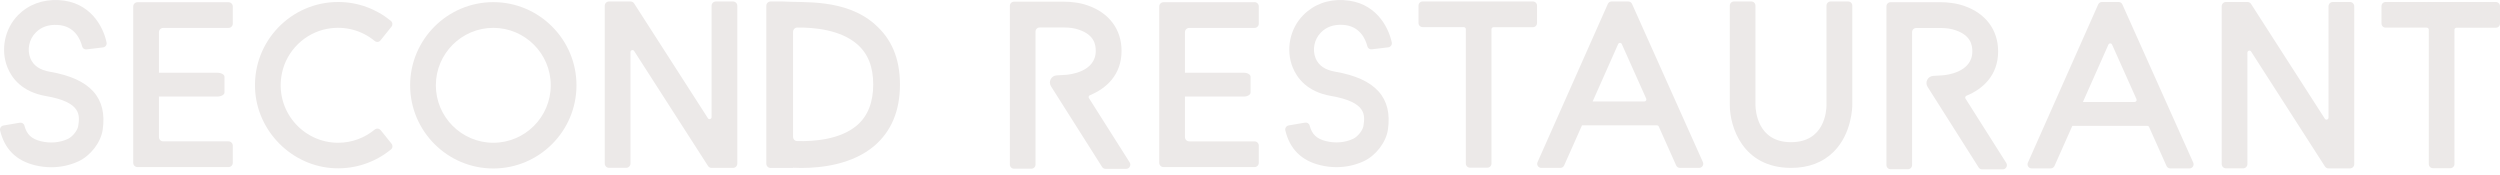 <svg width="400" height="28" viewBox="0 0 400 28" fill="none" xmlns="http://www.w3.org/2000/svg">
<path d="M60.885 20.82C60.649 20.526 60.238 20.503 59.944 20.738C58.357 22.043 56.335 22.842 54.102 22.842C48.389 22.842 43.863 17.587 45.121 11.663C45.873 8.101 48.788 5.268 52.362 4.61C55.266 4.081 57.946 4.903 59.944 6.549C60.226 6.784 60.649 6.761 60.873 6.467L62.636 4.269C62.859 3.998 62.824 3.587 62.554 3.352C60.25 1.459 57.311 0.319 54.102 0.319C46.59 0.319 40.512 6.573 40.806 14.143C41.065 20.996 46.731 26.662 53.584 26.921C56.993 27.05 60.132 25.898 62.566 23.9C62.836 23.677 62.871 23.265 62.648 22.995L60.885 20.797V20.82Z" fill="#ECE9E8"/>
<path d="M78.928 0.342C71.593 0.342 65.621 6.314 65.621 13.649C65.621 20.985 71.593 26.956 78.928 26.956C86.264 26.956 92.236 20.985 92.236 13.649C92.236 6.314 86.264 0.342 78.928 0.342ZM78.928 22.842C73.862 22.842 69.736 18.716 69.736 13.649C69.736 8.583 73.862 4.457 78.928 4.457C83.995 4.457 88.121 8.583 88.121 13.649C88.121 18.716 83.995 22.842 78.928 22.842Z" fill="#ECE9E8"/>
<path d="M36.563 0.354H21.998C21.622 0.354 21.316 0.66 21.316 1.036V26.051C21.316 26.427 21.622 26.733 21.998 26.733H36.563C36.939 26.733 37.245 26.427 37.245 26.051V23.3C37.245 22.924 36.939 22.618 36.563 22.618H26.112C25.736 22.618 25.431 22.313 25.431 21.937V15.448H34.753C35.399 15.448 35.916 15.154 35.916 14.801V12.286C35.916 11.921 35.399 11.639 34.753 11.639H25.431V5.15C25.431 4.774 25.736 4.468 26.112 4.468H36.563C36.939 4.468 37.245 4.163 37.245 3.787V1.036C37.245 0.66 36.939 0.354 36.563 0.354Z" fill="#ECE9E8"/>
<path d="M139.938 3.846C135.189 -0.28 128.442 0.472 125.256 0.237H123.293C122.917 0.237 122.611 0.542 122.611 0.919V26.192C122.611 26.569 122.917 26.874 123.293 26.874H126.89V26.839C127.29 26.862 127.736 26.874 128.207 26.874C131.557 26.874 136.412 26.275 139.88 23.348C142.607 21.02 143.994 17.729 143.994 13.532C143.994 9.335 142.63 6.173 139.938 3.857V3.846ZM137.117 20.056C134.425 22.348 130.193 22.642 127.548 22.572C127.184 22.572 126.89 22.266 126.89 21.89V5.092C126.89 4.716 127.196 4.41 127.56 4.41C130.252 4.375 134.472 4.751 137.152 7.078C138.88 8.583 139.715 10.687 139.715 13.52C139.715 16.353 138.857 18.563 137.117 20.056Z" fill="#ECE9E8"/>
<path d="M117.286 0.237H114.535C114.159 0.237 113.853 0.542 113.853 0.919V18.74C113.853 19.057 113.43 19.186 113.266 18.916L101.463 0.554C101.334 0.354 101.122 0.237 100.887 0.237H97.443C97.067 0.237 96.761 0.542 96.761 0.919V26.169C96.761 26.545 97.067 26.851 97.443 26.851H100.194C100.57 26.851 100.876 26.545 100.876 26.169V8.336C100.876 8.019 101.299 7.889 101.463 8.16L113.277 26.545C113.407 26.745 113.618 26.862 113.853 26.862H117.286C117.662 26.862 117.968 26.557 117.968 26.181V0.919C117.968 0.542 117.662 0.237 117.286 0.237Z" fill="#ECE9E8"/>
<path d="M9.373 0.014C6.798 -0.103 4.565 0.731 2.884 2.424C0.744 4.611 0.062 7.961 1.191 10.782C1.884 12.51 3.518 14.708 7.339 15.367C13.087 16.354 12.77 18.482 12.511 20.186C12.417 20.809 11.665 21.844 10.877 22.22C9.572 22.831 8.033 22.961 6.54 22.596C5.047 22.232 4.271 21.515 3.906 20.092C3.824 19.775 3.495 19.575 3.166 19.634L0.556 20.081C0.192 20.139 -0.067 20.504 0.015 20.868C0.721 23.842 2.59 25.711 5.599 26.44C6.457 26.652 7.327 26.758 8.197 26.758C9.714 26.758 11.195 26.44 12.547 25.817C14.498 24.912 16.12 22.796 16.426 20.786C17.19 15.637 14.439 12.592 8.009 11.487C6.363 11.205 5.341 10.5 4.859 9.324C4.306 7.949 4.647 6.292 5.705 5.222C6.587 4.317 7.727 3.917 9.185 3.988C11.971 4.117 12.876 6.35 13.146 7.432C13.228 7.749 13.534 7.949 13.851 7.902L16.485 7.585C16.873 7.538 17.131 7.173 17.049 6.797C16.52 4.211 14.404 0.261 9.373 0.014Z" fill="#ECE9E8"/>
<path d="M200.725 0.354H186.16C185.784 0.354 185.478 0.66 185.478 1.036V26.051C185.478 26.427 185.784 26.733 186.16 26.733H200.725C201.101 26.733 201.407 26.427 201.407 26.051V23.3C201.407 22.924 201.101 22.619 200.725 22.619H190.274C189.898 22.619 189.592 22.313 189.592 21.937V15.448H199.02C199.608 15.448 200.09 15.154 200.09 14.801V12.286C200.09 11.921 199.608 11.639 199.02 11.639H189.592V5.15C189.592 4.774 189.898 4.468 190.274 4.468H200.725C201.101 4.468 201.407 4.163 201.407 3.787V1.024C201.407 0.648 201.101 0.342 200.725 0.342V0.354Z" fill="#ECE9E8"/>
<path d="M174.229 15.707C174.123 15.542 174.193 15.319 174.381 15.236C176.932 14.19 179.448 12.039 179.448 8.136C179.448 4.704 177.461 2.047 174.005 0.86C173.359 0.636 172.677 0.472 171.96 0.39C171.419 0.307 170.867 0.272 170.291 0.272H162.238C161.874 0.272 161.58 0.566 161.58 0.93V26.333C161.58 26.698 161.874 26.992 162.238 26.992H165.024C165.389 26.992 165.682 26.698 165.682 26.333V5.056C165.682 4.692 165.976 4.398 166.341 4.398H170.279C171.172 4.398 171.96 4.516 172.653 4.762C175.051 5.585 175.322 7.09 175.322 8.148C175.322 11.534 171.066 11.933 170.596 11.968L169.056 12.062C168.186 12.11 167.693 13.085 168.163 13.814L176.333 26.709C176.45 26.898 176.662 27.015 176.897 27.015H180.189C180.706 27.015 181.023 26.439 180.753 25.992L174.229 15.695V15.707Z" fill="#ECE9E8"/>
<path d="M314.48 15.789C314.374 15.624 314.445 15.401 314.633 15.318C317.184 14.272 319.7 12.121 319.7 8.218C319.7 4.786 317.713 2.129 314.257 0.942C313.61 0.718 312.929 0.554 312.211 0.472C311.671 0.389 311.118 0.354 310.542 0.354H302.49C302.125 0.354 301.831 0.648 301.831 1.012V26.415C301.831 26.78 302.125 27.074 302.49 27.074H305.276C305.64 27.074 305.934 26.78 305.934 26.415V5.138C305.934 4.774 306.228 4.48 306.592 4.48H310.53C311.424 4.48 312.211 4.598 312.905 4.845C315.303 5.667 315.574 7.172 315.574 8.23C315.574 11.616 311.318 12.015 310.848 12.05L309.308 12.145C308.438 12.203 307.944 13.167 308.414 13.896L316.584 26.791C316.702 26.98 316.914 27.097 317.149 27.097H320.44C320.958 27.097 321.275 26.521 321.005 26.075L314.48 15.777V15.789Z" fill="#ECE9E8"/>
<path d="M295.684 0.237H292.898C292.533 0.237 292.24 0.531 292.24 0.895V16.823C292.24 17.811 291.899 22.748 286.573 22.748C286.55 22.748 286.526 22.748 286.503 22.748C281.236 22.713 280.896 17.799 280.872 16.835V0.895C280.872 0.531 280.578 0.237 280.214 0.237H277.428C277.063 0.237 276.769 0.531 276.769 0.895V16.847C276.781 20.291 278.827 26.804 286.479 26.862C286.515 26.862 286.55 26.862 286.585 26.862C289.371 26.862 291.663 25.992 293.38 24.288C296.33 21.361 296.366 17.012 296.366 16.835V0.895C296.366 0.531 296.072 0.237 295.707 0.237H295.684Z" fill="#ECE9E8"/>
<path d="M261.123 0.625C261.018 0.39 260.782 0.237 260.524 0.237H257.855C257.597 0.237 257.362 0.39 257.256 0.625L246.006 25.945C245.818 26.381 246.135 26.862 246.605 26.862H249.662C249.92 26.862 250.156 26.71 250.261 26.474L253.118 20.056H265.108C265.238 20.056 265.355 20.127 265.402 20.244L268.188 26.474C268.294 26.71 268.529 26.862 268.788 26.862H271.868C272.338 26.862 272.655 26.369 272.467 25.945L261.123 0.625ZM263.11 16.236H254.822L258.902 7.055C259.019 6.796 259.384 6.796 259.489 7.055L263.392 15.777C263.486 15.989 263.333 16.236 263.098 16.236H263.11Z" fill="#ECE9E8"/>
<path d="M339.578 0.707C339.472 0.472 339.237 0.319 338.979 0.319H336.31C336.051 0.319 335.816 0.472 335.711 0.707L324.461 26.028C324.273 26.462 324.59 26.945 325.06 26.945H328.117C328.375 26.945 328.61 26.792 328.716 26.556L331.573 20.138H343.563C343.692 20.138 343.81 20.209 343.857 20.326L346.643 26.556C346.749 26.792 346.984 26.945 347.243 26.945H350.323C350.793 26.945 351.11 26.451 350.922 26.028L339.578 0.707ZM341.553 16.318H333.265L337.345 7.137C337.462 6.878 337.827 6.878 337.932 7.137L341.835 15.859C341.929 16.071 341.776 16.318 341.541 16.318H341.553Z" fill="#ECE9E8"/>
<path d="M245.289 0.237H227.621C227.256 0.237 226.962 0.531 226.962 0.895V3.681C226.962 4.046 227.256 4.339 227.621 4.339H234.204C234.392 4.339 234.533 4.492 234.533 4.669V26.169C234.533 26.533 234.827 26.827 235.191 26.827H237.977C238.342 26.827 238.635 26.533 238.635 26.169V4.68C238.635 4.492 238.788 4.351 238.965 4.351H245.266C245.63 4.351 245.924 4.057 245.924 3.693V0.895C245.924 0.531 245.63 0.237 245.266 0.237H245.289Z" fill="#ECE9E8"/>
<path d="M399.365 0.319H381.697C381.333 0.319 381.039 0.613 381.039 0.977V3.763C381.039 4.128 381.333 4.421 381.697 4.421H388.28C388.468 4.421 388.609 4.574 388.609 4.751V26.251C388.609 26.615 388.903 26.909 389.267 26.909H392.053C392.418 26.909 392.712 26.615 392.712 26.251V4.762C392.712 4.574 392.865 4.433 393.041 4.433H399.342C399.706 4.433 400 4.139 400 3.775V0.977C400 0.613 399.706 0.319 399.342 0.319H399.365Z" fill="#ECE9E8"/>
<path d="M375.996 0.319H373.245C372.869 0.319 372.563 0.624 372.563 1.001V18.822C372.563 19.139 372.14 19.268 371.976 18.998L360.173 0.636C360.044 0.436 359.832 0.319 359.597 0.319H356.153C355.777 0.319 355.471 0.624 355.471 1.001V26.251C355.471 26.627 355.777 26.933 356.153 26.933H358.904C359.28 26.933 359.585 26.627 359.585 26.251V8.418C359.585 8.101 360.009 7.972 360.173 8.242L371.987 26.627C372.117 26.827 372.328 26.945 372.563 26.945H375.996C376.372 26.945 376.678 26.639 376.678 26.263V1.001C376.678 0.624 376.372 0.319 375.996 0.319Z" fill="#ECE9E8"/>
<path d="M215.007 0.013C212.433 -0.116 210.199 0.718 208.518 2.423C206.367 4.598 205.697 7.96 206.826 10.769C207.519 12.497 209.153 14.695 212.974 15.354C218.722 16.341 218.405 18.469 218.146 20.173C218.052 20.796 217.3 21.831 216.512 22.207C215.207 22.818 213.667 22.948 212.174 22.583C210.681 22.219 209.906 21.502 209.541 20.079C209.459 19.762 209.13 19.562 208.801 19.621L206.191 20.067C205.826 20.126 205.568 20.491 205.65 20.855C206.355 23.829 208.225 25.698 211.234 26.427C212.092 26.639 212.962 26.744 213.832 26.744C215.348 26.744 216.83 26.427 218.181 25.804C220.133 24.899 221.755 22.783 222.061 20.773C222.825 15.624 220.074 12.579 213.644 11.474C211.998 11.192 210.975 10.487 210.493 9.311C209.941 7.936 210.282 6.279 211.34 5.209C212.221 4.304 213.362 3.904 214.819 3.975C217.605 4.104 218.511 6.337 218.781 7.419C218.863 7.736 219.169 7.936 219.486 7.889L222.119 7.572C222.507 7.525 222.766 7.16 222.684 6.784C222.131 4.221 220.027 0.26 214.984 0.025L215.007 0.013Z" fill="#ECE9E8"/>
</svg>
